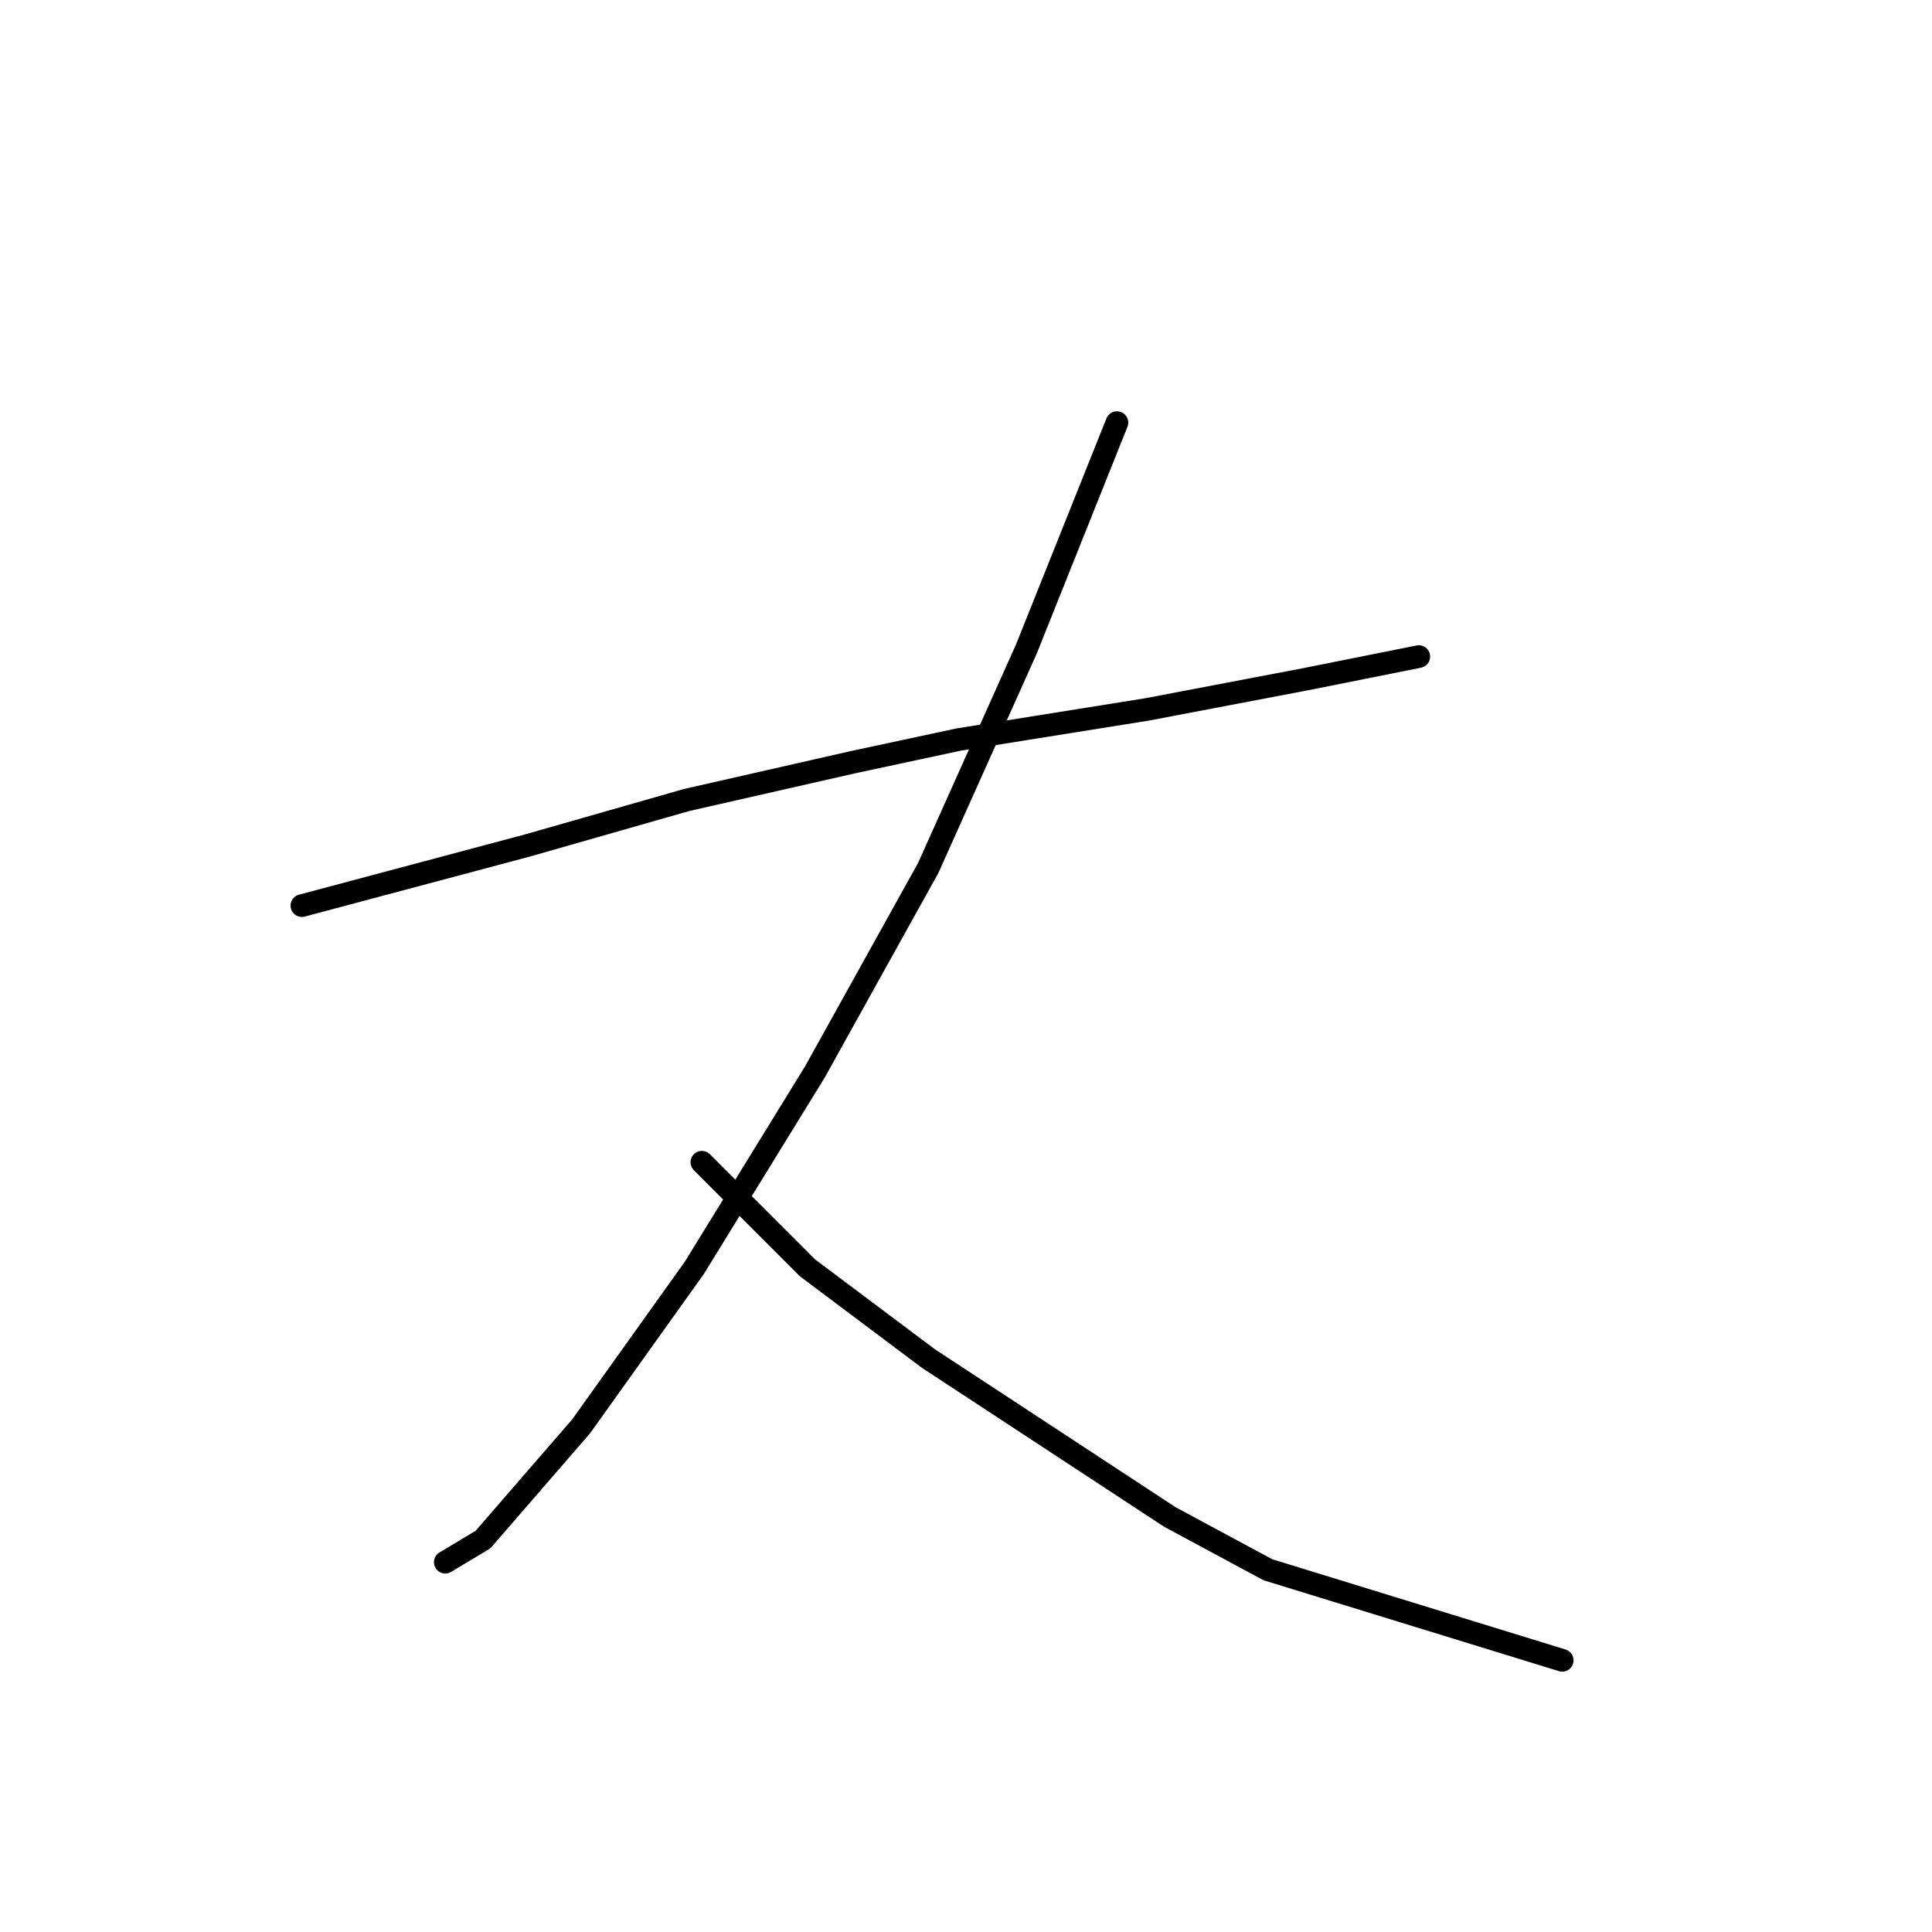 <?xml version="1.0" standalone="no"?>
    <svg width="256" height="256" xmlns="http://www.w3.org/2000/svg" version="1.1">
    <polyline stroke="black" stroke-width="3" stroke-linecap="round" fill="transparent" stroke-linejoin="round" points="40 120 55 116 70 112 91 106 113 101 127 98 152 94 173 90 188 87 188 87 " />
        <polyline stroke="black" stroke-width="3" stroke-linecap="round" fill="transparent" stroke-linejoin="round" points="148 56 146 61 144 66 136 86 123 115 108 142 92 168 77 189 64 204 59 207 59 207 " />
        <polyline stroke="black" stroke-width="3" stroke-linecap="round" fill="transparent" stroke-linejoin="round" points="93 154 100 161 107 168 123 180 155 201 168 208 207 220 207 220 " />
        </svg>